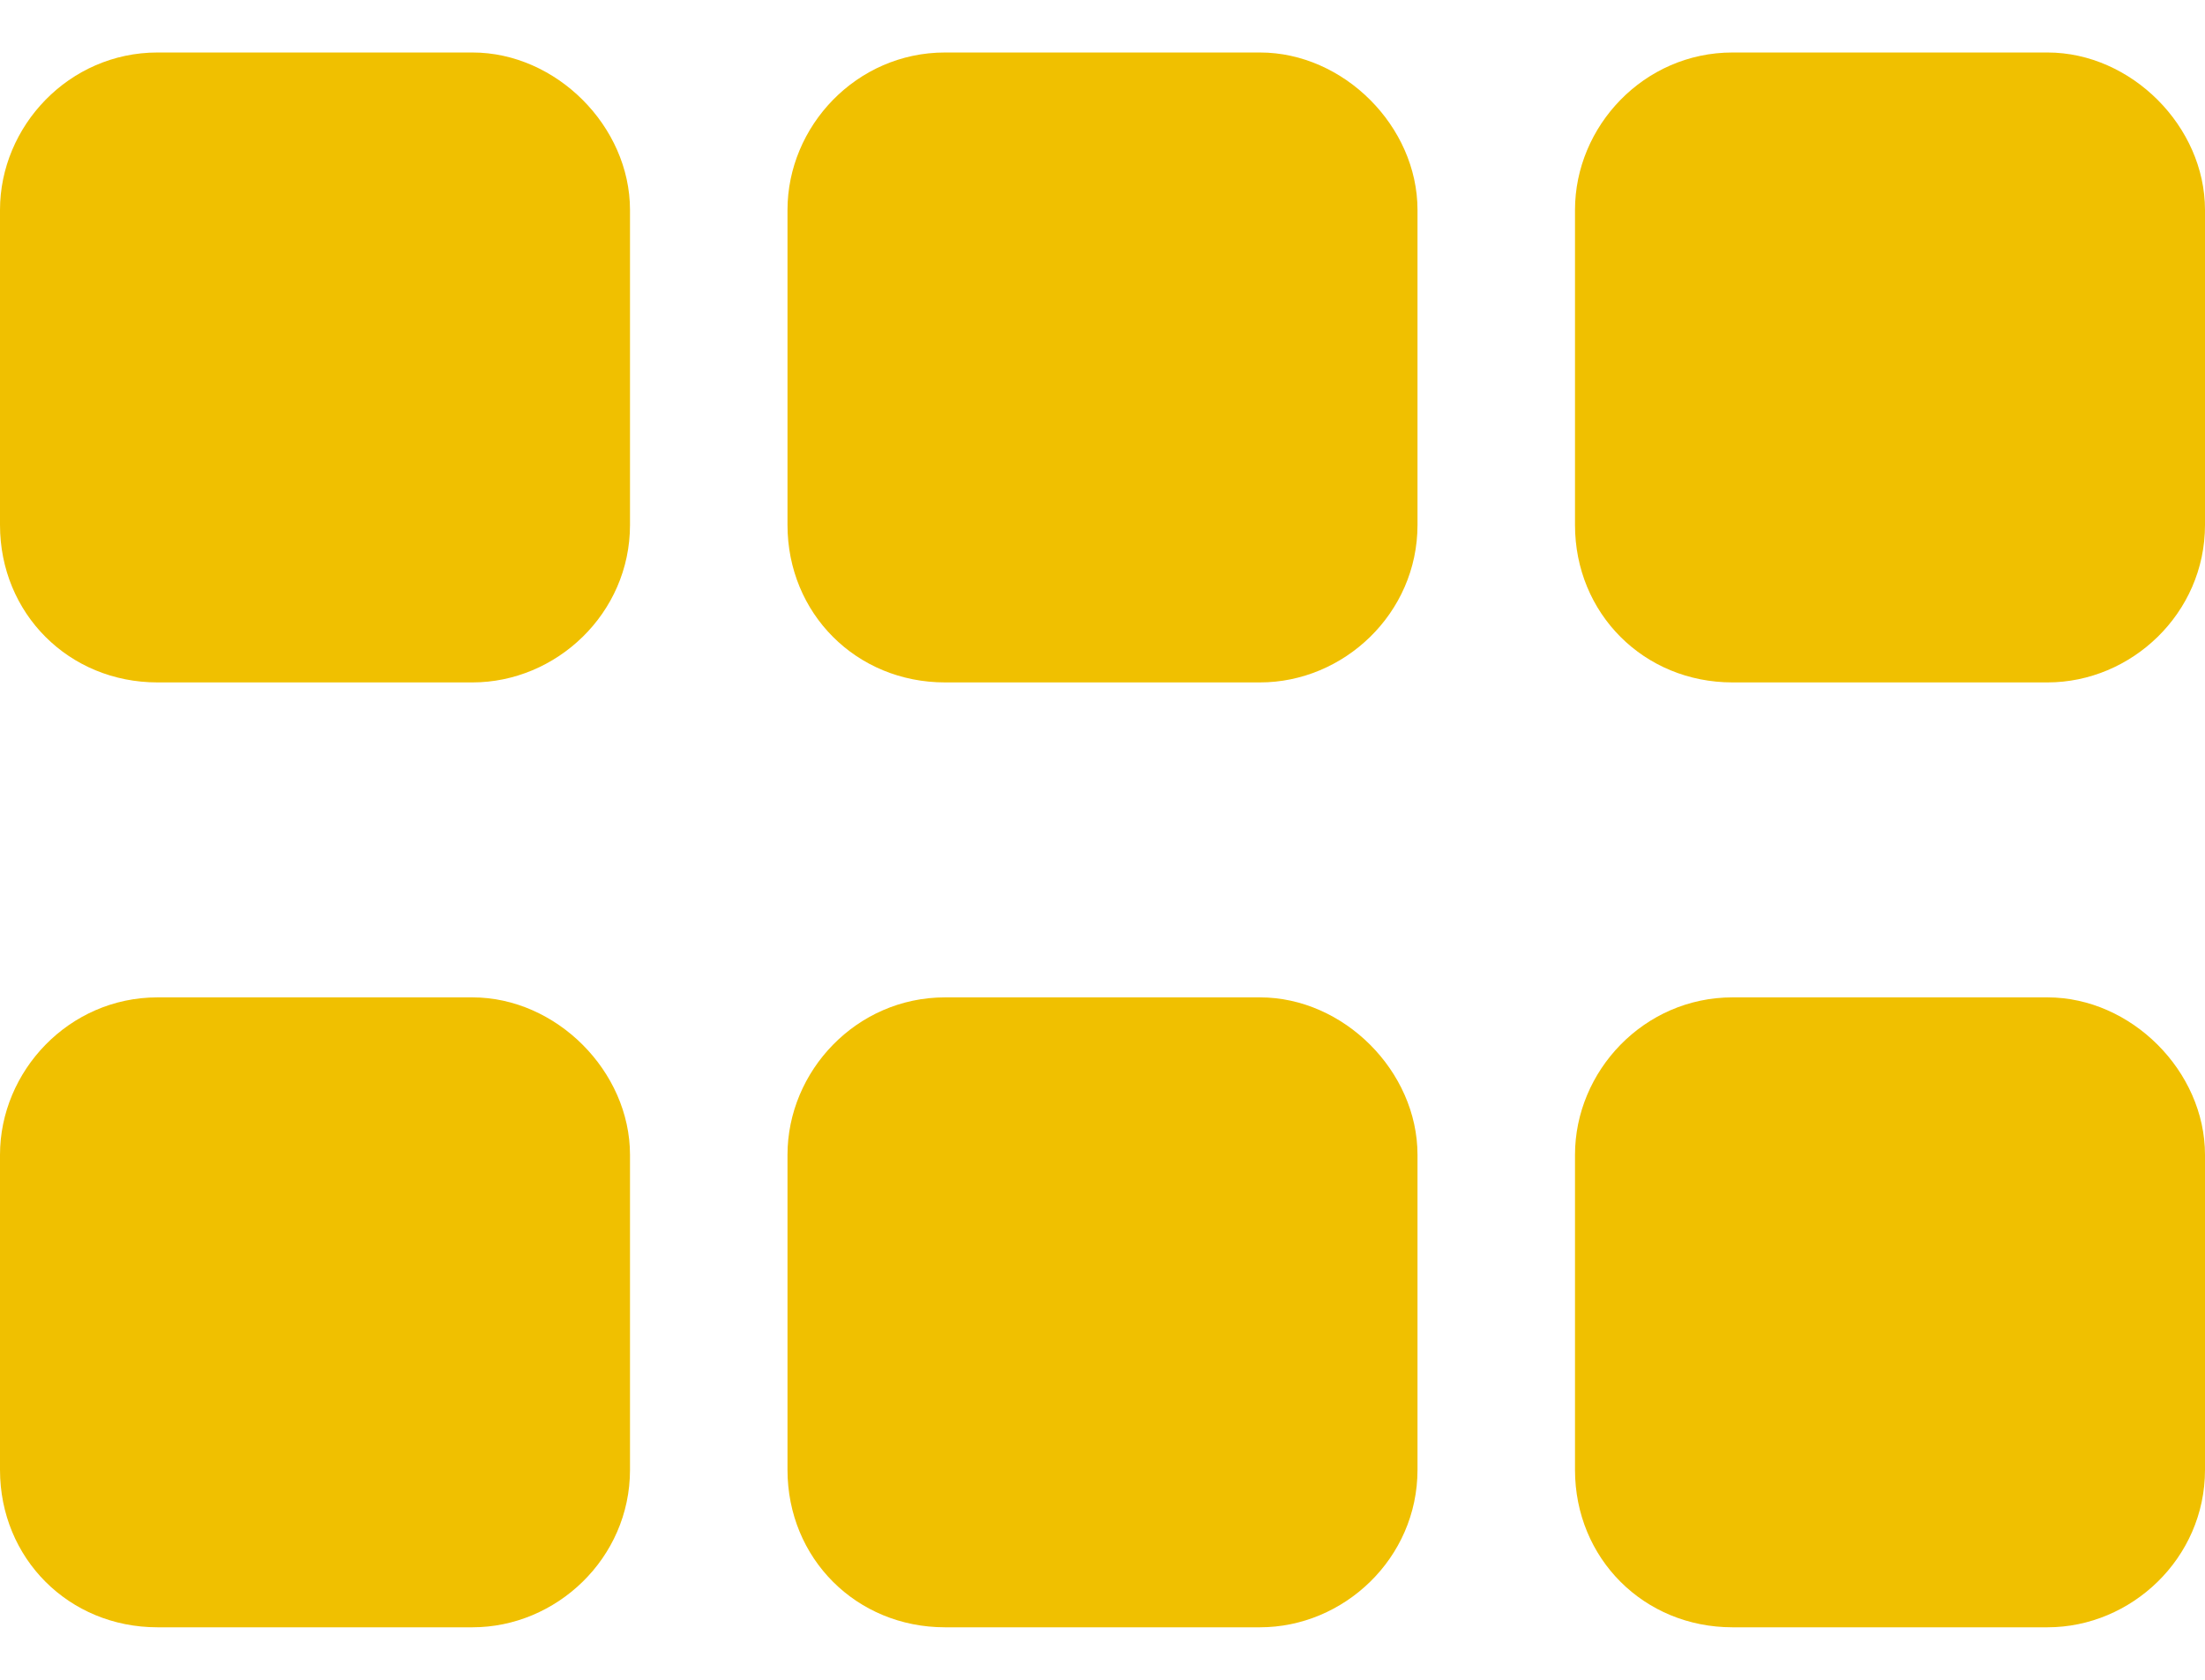 <svg width="21" height="16" viewBox="0 0 21 16" fill="none" xmlns="http://www.w3.org/2000/svg">
<path d="M4.5 9.5H1.5C0.656 9.5 0 10.203 0 11V14C0 14.844 0.656 15.5 1.5 15.5H4.5C5.297 15.5 6 14.844 6 14V11C6 10.203 5.297 9.5 4.5 9.5ZM12 9.5H9C8.156 9.5 7.5 10.203 7.5 11V14C7.5 14.844 8.156 15.5 9 15.5H12C12.797 15.5 13.5 14.844 13.5 14V11C13.5 10.203 12.797 9.5 12 9.5ZM19.5 9.5H16.5C15.656 9.5 15 10.203 15 11V14C15 14.844 15.656 15.5 16.5 15.5H19.5C20.297 15.5 21 14.844 21 14V11C21 10.203 20.297 9.5 19.5 9.5ZM4.5 0.5H1.5C0.656 0.5 0 1.203 0 2V5C0 5.844 0.656 6.5 1.5 6.5H4.5C5.297 6.5 6 5.844 6 5V2C6 1.203 5.297 0.5 4.5 0.5ZM12 0.5H9C8.156 0.5 7.5 1.203 7.5 2V5C7.5 5.844 8.156 6.5 9 6.5H12C12.797 6.5 13.5 5.844 13.5 5V2C13.5 1.203 12.797 0.5 12 0.5ZM19.5 0.5H16.5C15.656 0.5 15 1.203 15 2V5C15 5.844 15.656 6.5 16.5 6.5H19.5C20.297 6.5 21 5.844 21 5V2C21 1.203 20.297 0.5 19.5 0.5Z" fill="#F0C000"/>
</svg>
